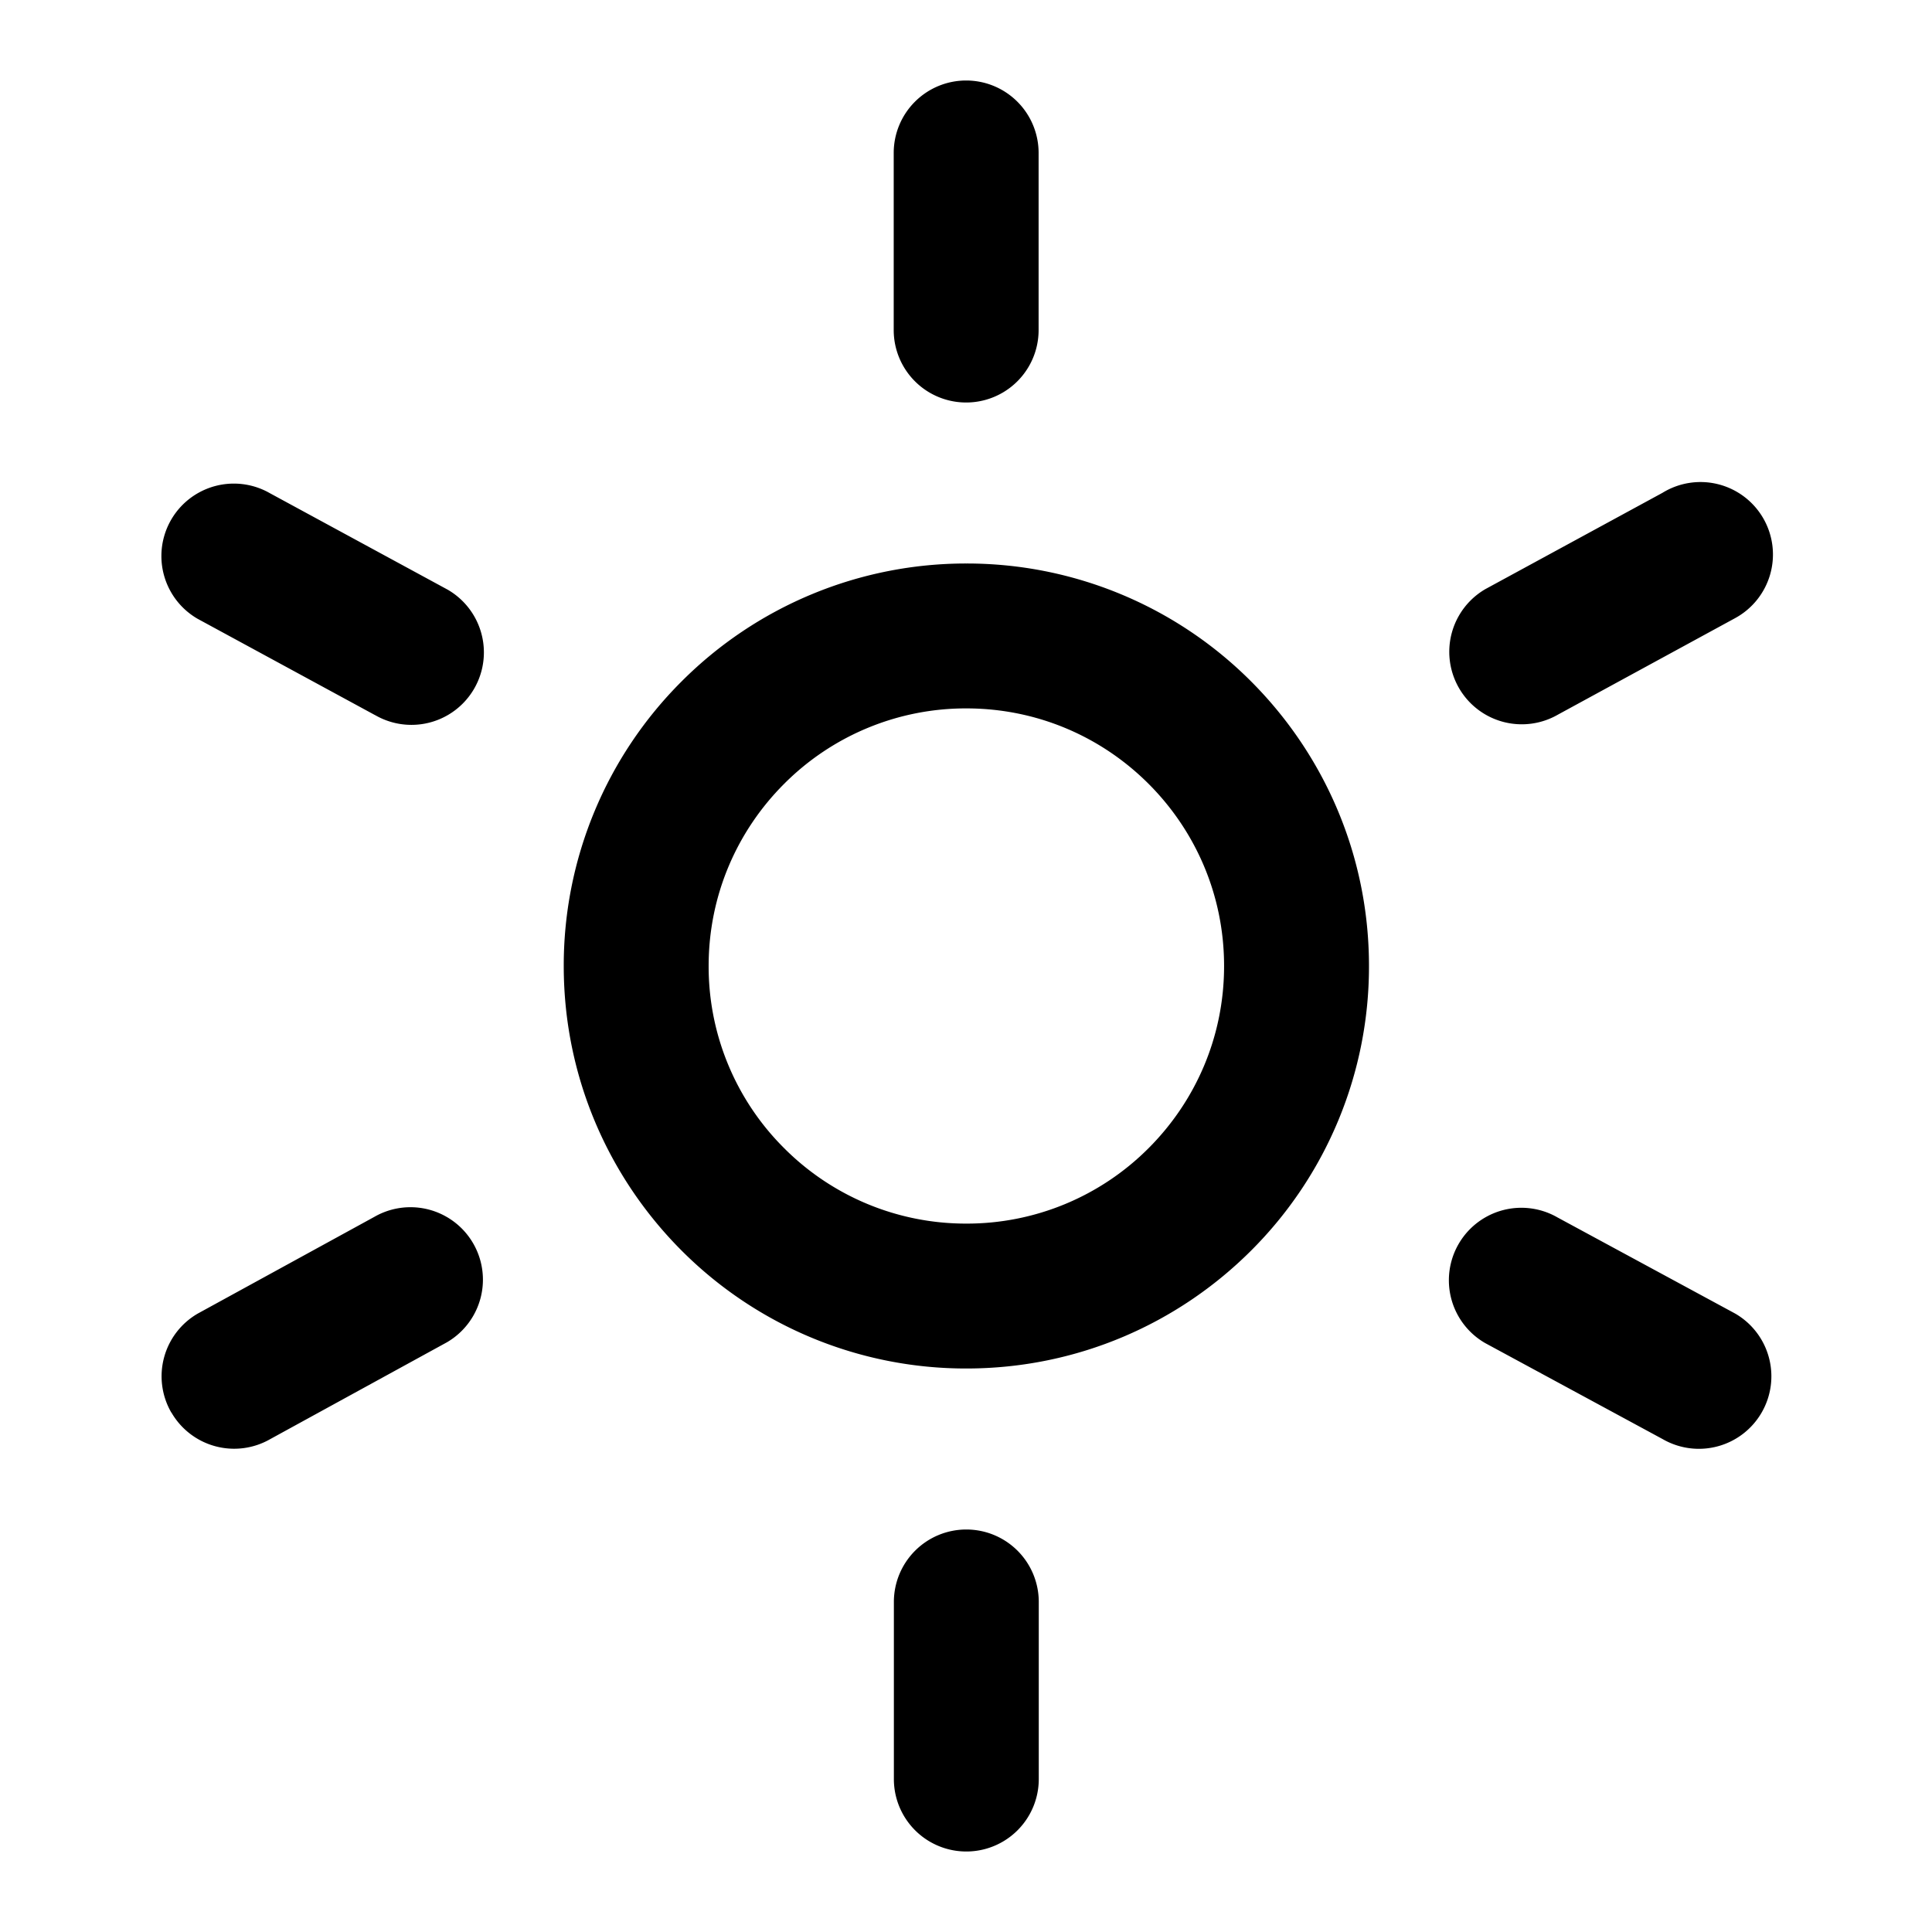 <svg xmlns="http://www.w3.org/2000/svg" width="24" height="24" fill="currentColor" viewBox="0 0 24 24"><path d="M12.002 1a.9.9 0 0 1 .9.9v2.2a.9.9 0 0 1-1.8 0V1.9a.9.9 0 0 1 .9-.9Zm.002 18a.9.9 0 0 1 .9.9v2.2a.9.9 0 0 1-1.8 0v-2.2a.9.9 0 0 1 .9-.9ZM4.661 8.884a.9.9 0 0 0 .9-1.559L3.355 6.128a.9.9 0 0 0-.9 1.559L4.66 8.884Zm17.223 8.663a.9.9 0 0 1-1.23.33l-2.205-1.193a.9.9 0 1 1 .9-1.56l2.205 1.193a.9.9 0 0 1 .33 1.23Zm-3.43-10.23a.9.9 0 1 0 .9 1.56l2.198-1.197a.9.9 0 1 0-.9-1.558l-2.198 1.195ZM2.128 17.547a.9.9 0 0 1 .33-1.23l2.191-1.2a.9.9 0 0 1 .9 1.559l-2.19 1.2a.9.9 0 0 1-1.23-.33Z M12.004 7a4.99 4.99 0 0 0-3.536 1.464A4.983 4.983 0 0 0 7.003 12c0 1.38.56 2.63 1.465 3.536A4.987 4.987 0 0 0 12.004 17c1.382 0 2.632-.56 3.537-1.464A4.983 4.983 0 0 0 17.006 12c0-1.38-.56-2.63-1.465-3.536A4.987 4.987 0 0 0 12.004 7ZM9.741 9.737a3.186 3.186 0 0 1 2.263-.937c.885 0 1.683.356 2.264.937.581.581.938 1.379.938 2.263 0 .884-.357 1.682-.938 2.263a3.186 3.186 0 0 1-2.264.937 3.186 3.186 0 0 1-2.263-.937A3.183 3.183 0 0 1 8.803 12c0-.884.357-1.682.938-2.263Z" clip-rule="evenodd"/></svg>

